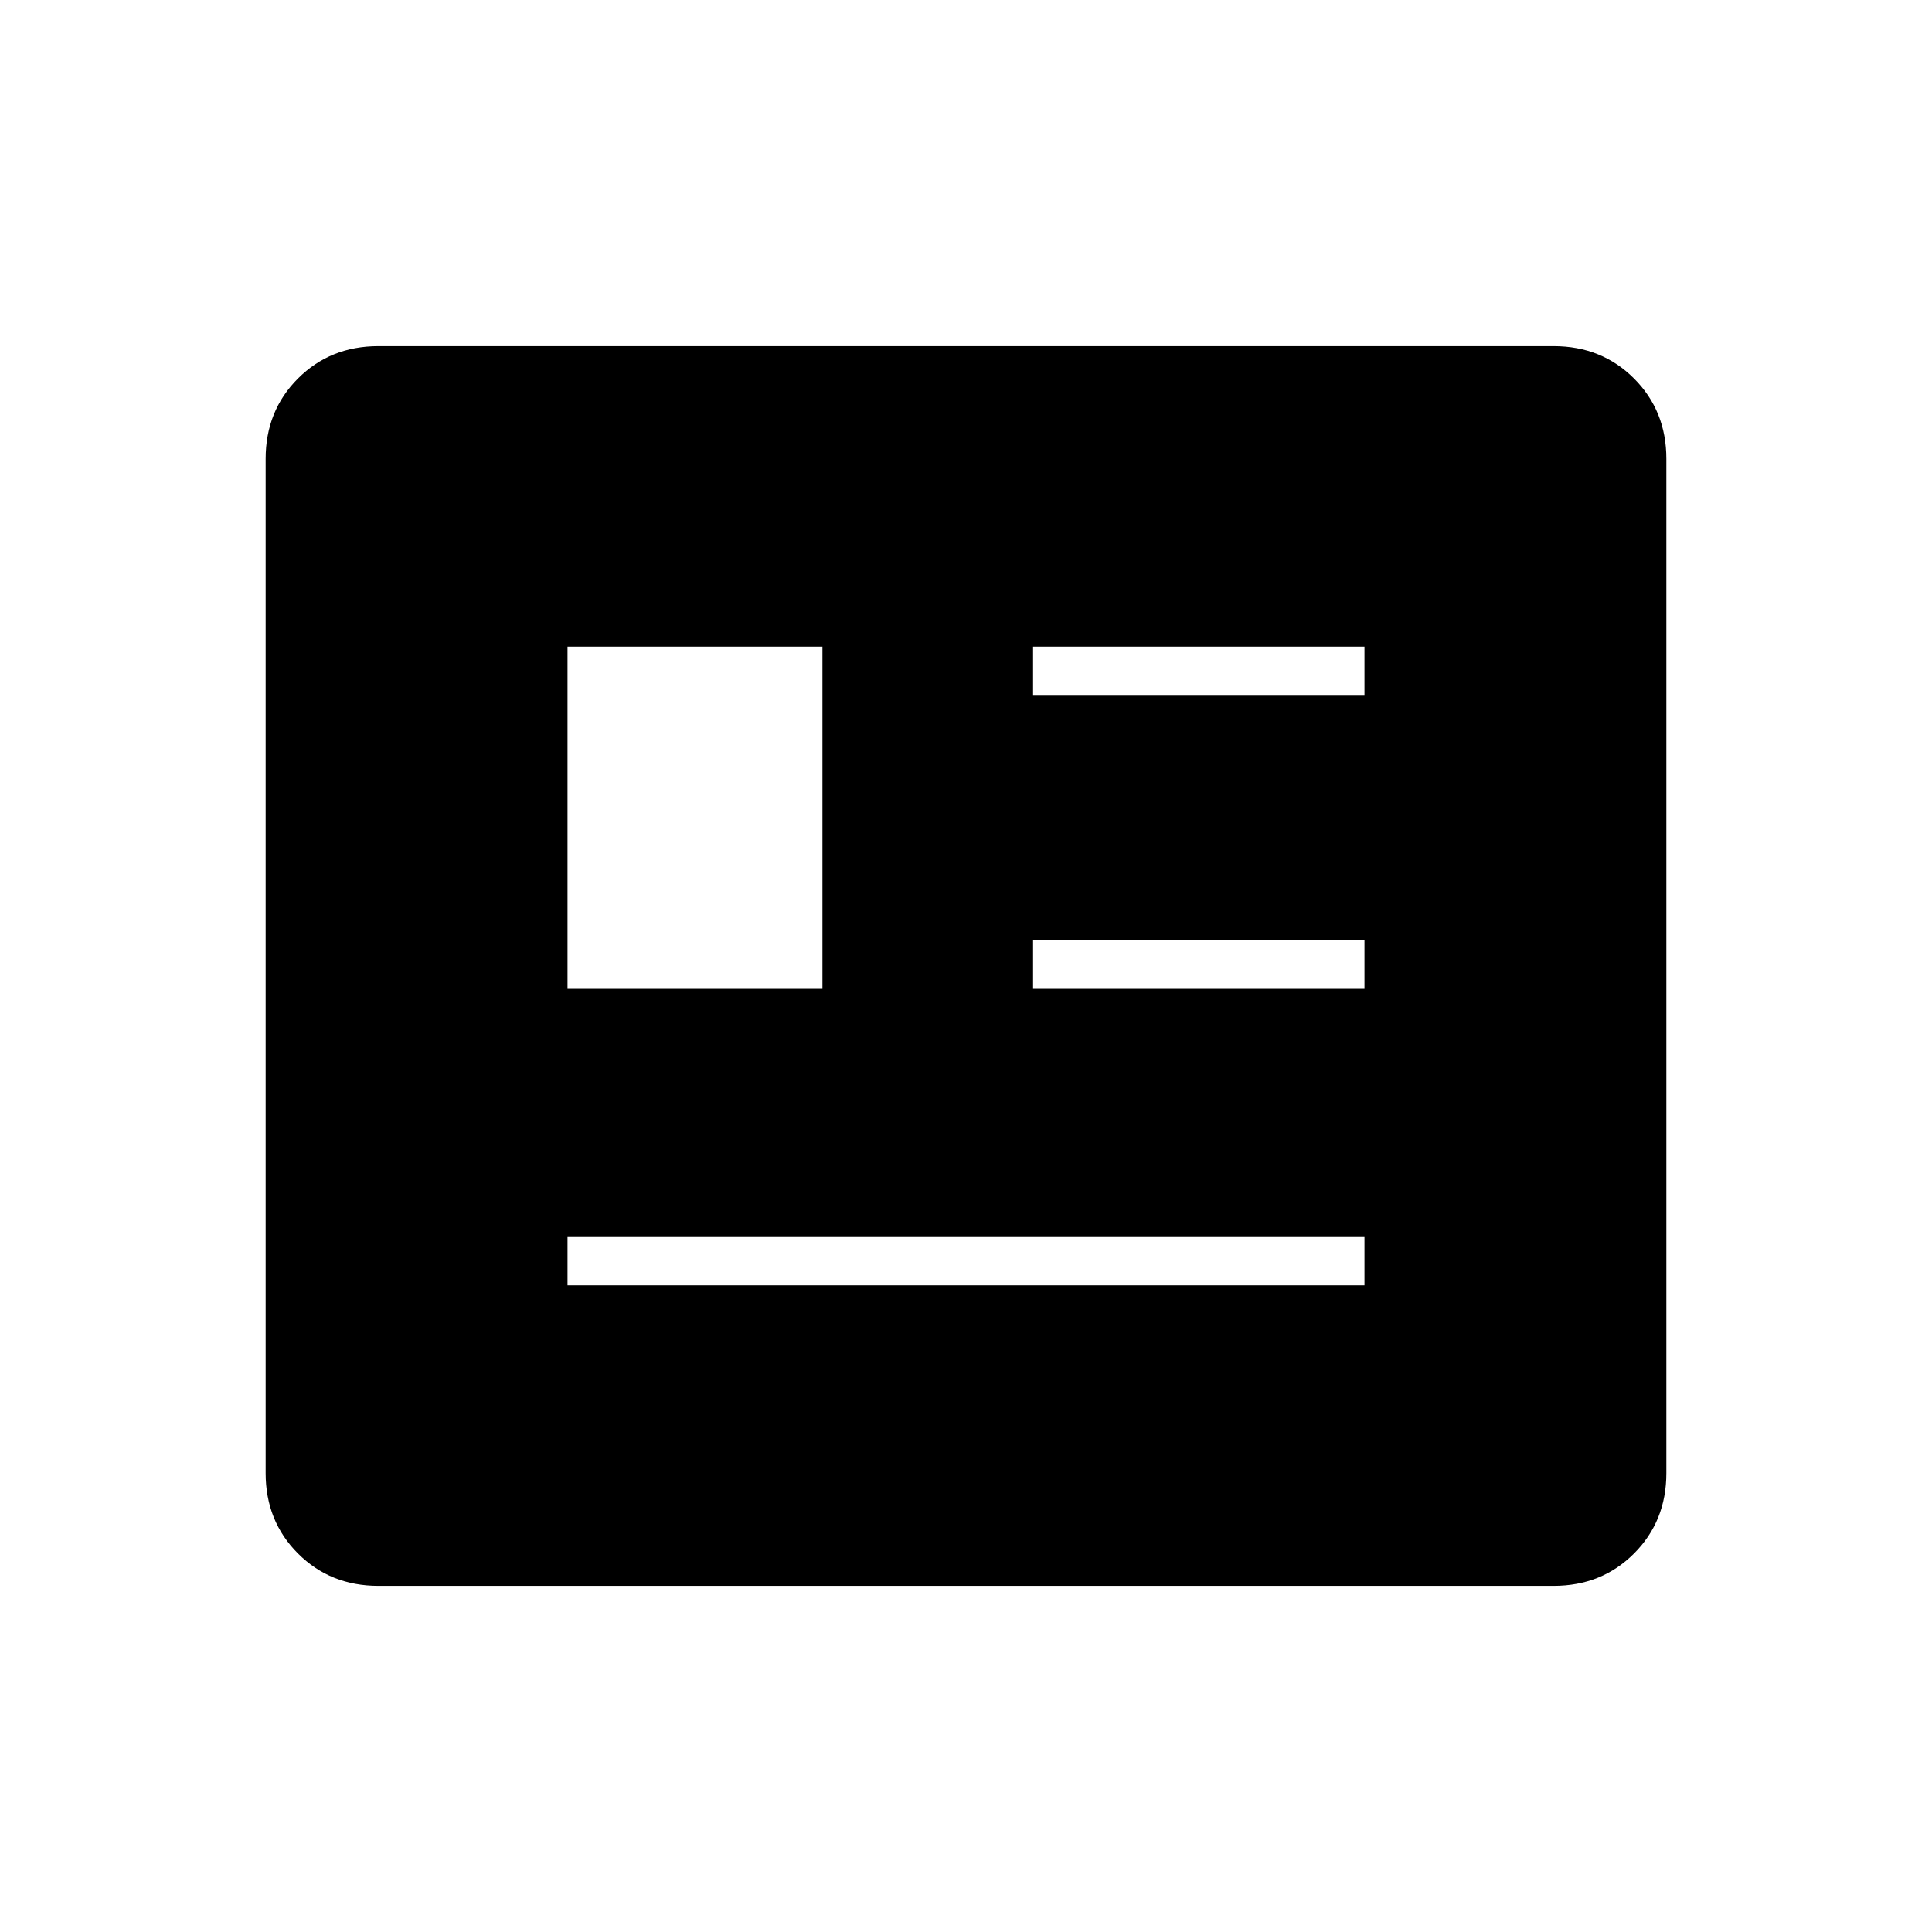 <svg xmlns="http://www.w3.org/2000/svg" height="40" viewBox="0 -960 960 960" width="40"><path d="M188-172q-23.85 0-39.93-16.07Q132-204.15 132-228v-504q0-23.85 16.07-39.93Q164.15-788 188-788h584q23.85 0 39.93 16.07Q828-755.85 828-732v504q0 23.85-16.07 39.93Q795.85-172 772-172H188Zm94-149.33h396v-24H282v24Zm0-147.34h126.67v-170H282v170Zm231.33 0H678v-24H513.33v24Zm0-146H678v-24H513.33v24Z"/></svg>